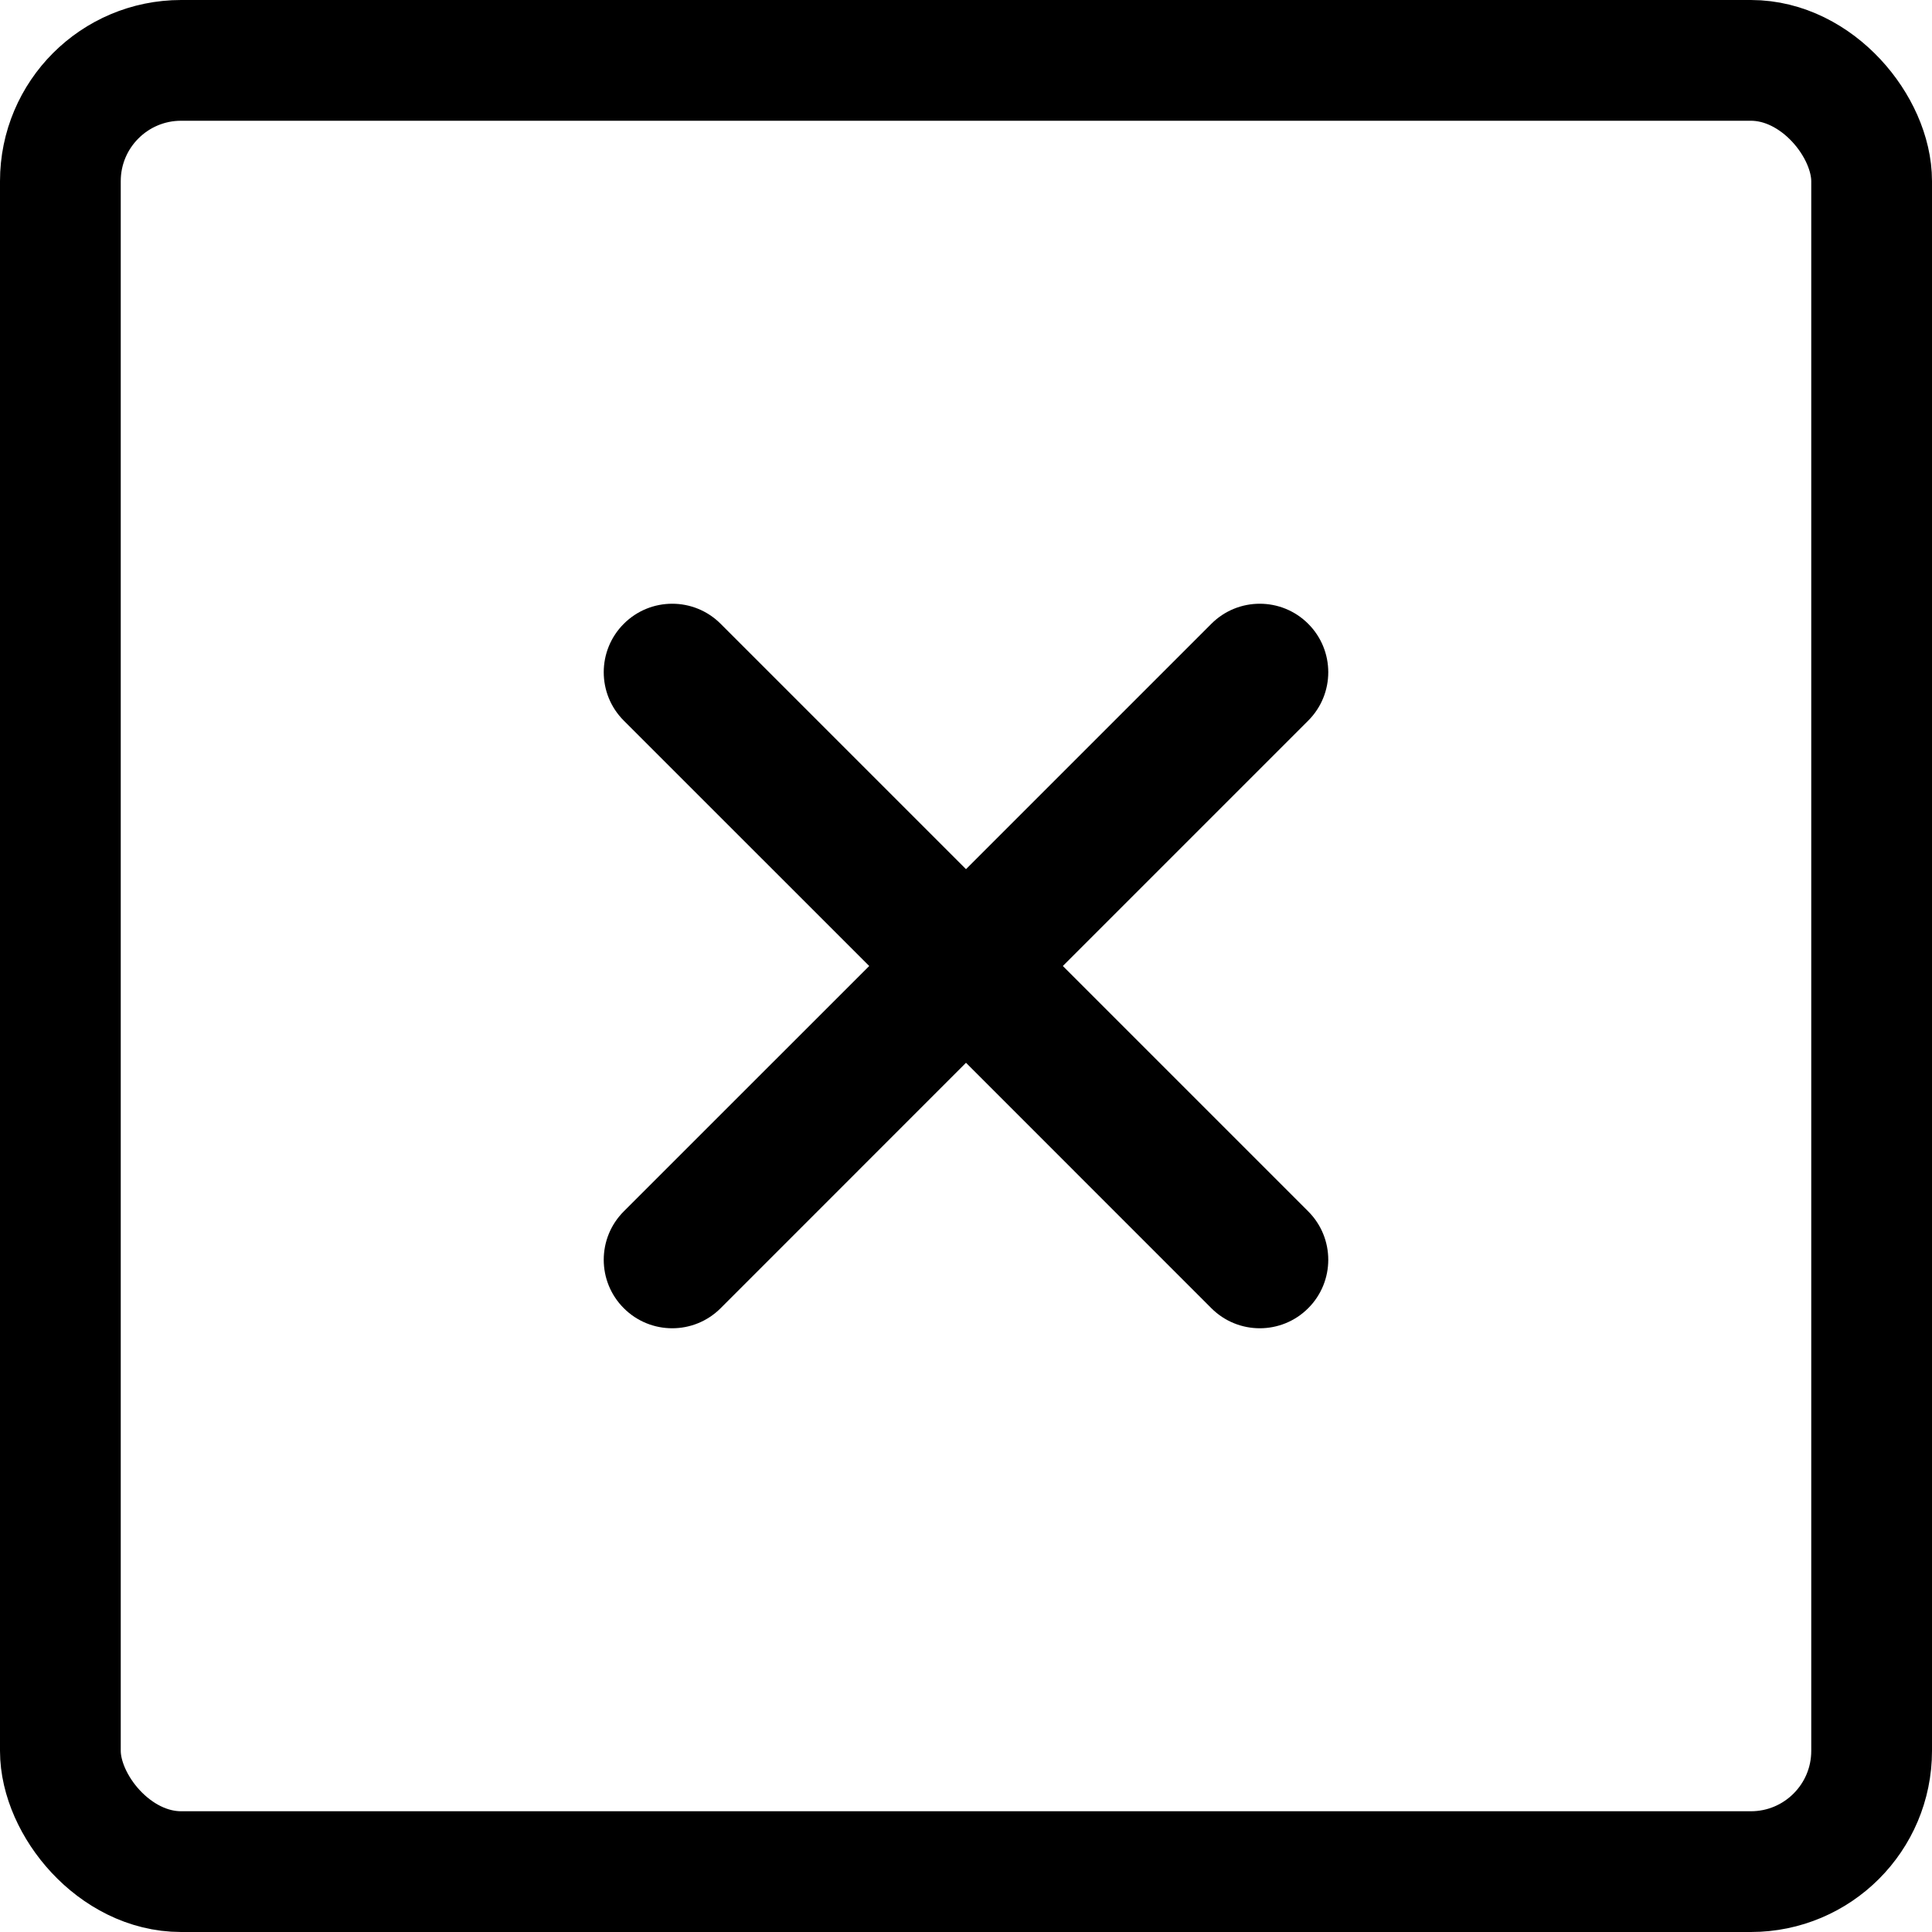 <?xml version="1.0" encoding="UTF-8"?>
<svg viewBox="0 0 32 32" version="1.1" xmlns="http://www.w3.org/2000/svg" xmlns:xlink="http://www.w3.org/1999/xlink">
    <title>btn_close</title>
    <g id="Page-1" stroke="none" stroke-width="1" fill="none" fill-rule="evenodd">
        <g id="Landing_Mobile_Menu" transform="translate(-319, -118)">
            <g id="GNB_menu-open">
                <g id="btn_close" transform="translate(319, 118)">
                    <rect id="Rectangle" stroke="currentColor" stroke-width="2" x="1" y="1" width="30" height="30" rx="2"></rect>
                    <path d="M21.668,10.332 L21.668,10.332 C21.225,9.889 20.507,9.889 20.064,10.332 L16,14.396 L11.936,10.332 C11.493,9.889 10.775,9.889 10.332,10.332 C9.889,10.775 9.889,11.493 10.332,11.936 L14.397,16 L10.332,20.064 C9.889,20.507 9.889,21.225 10.332,21.668 C10.775,22.111 11.493,22.111 11.936,21.668 L16,17.603 L20.064,21.668 C20.507,22.111 21.225,22.111 21.668,21.668 C22.111,21.225 22.111,20.507 21.668,20.064 L17.604,16 L21.668,11.936 C22.111,11.493 22.111,10.775 21.668,10.332" id="Fill-1" fill="currentColor"></path>
                </g>
            </g>
        </g>
    </g>
</svg>
